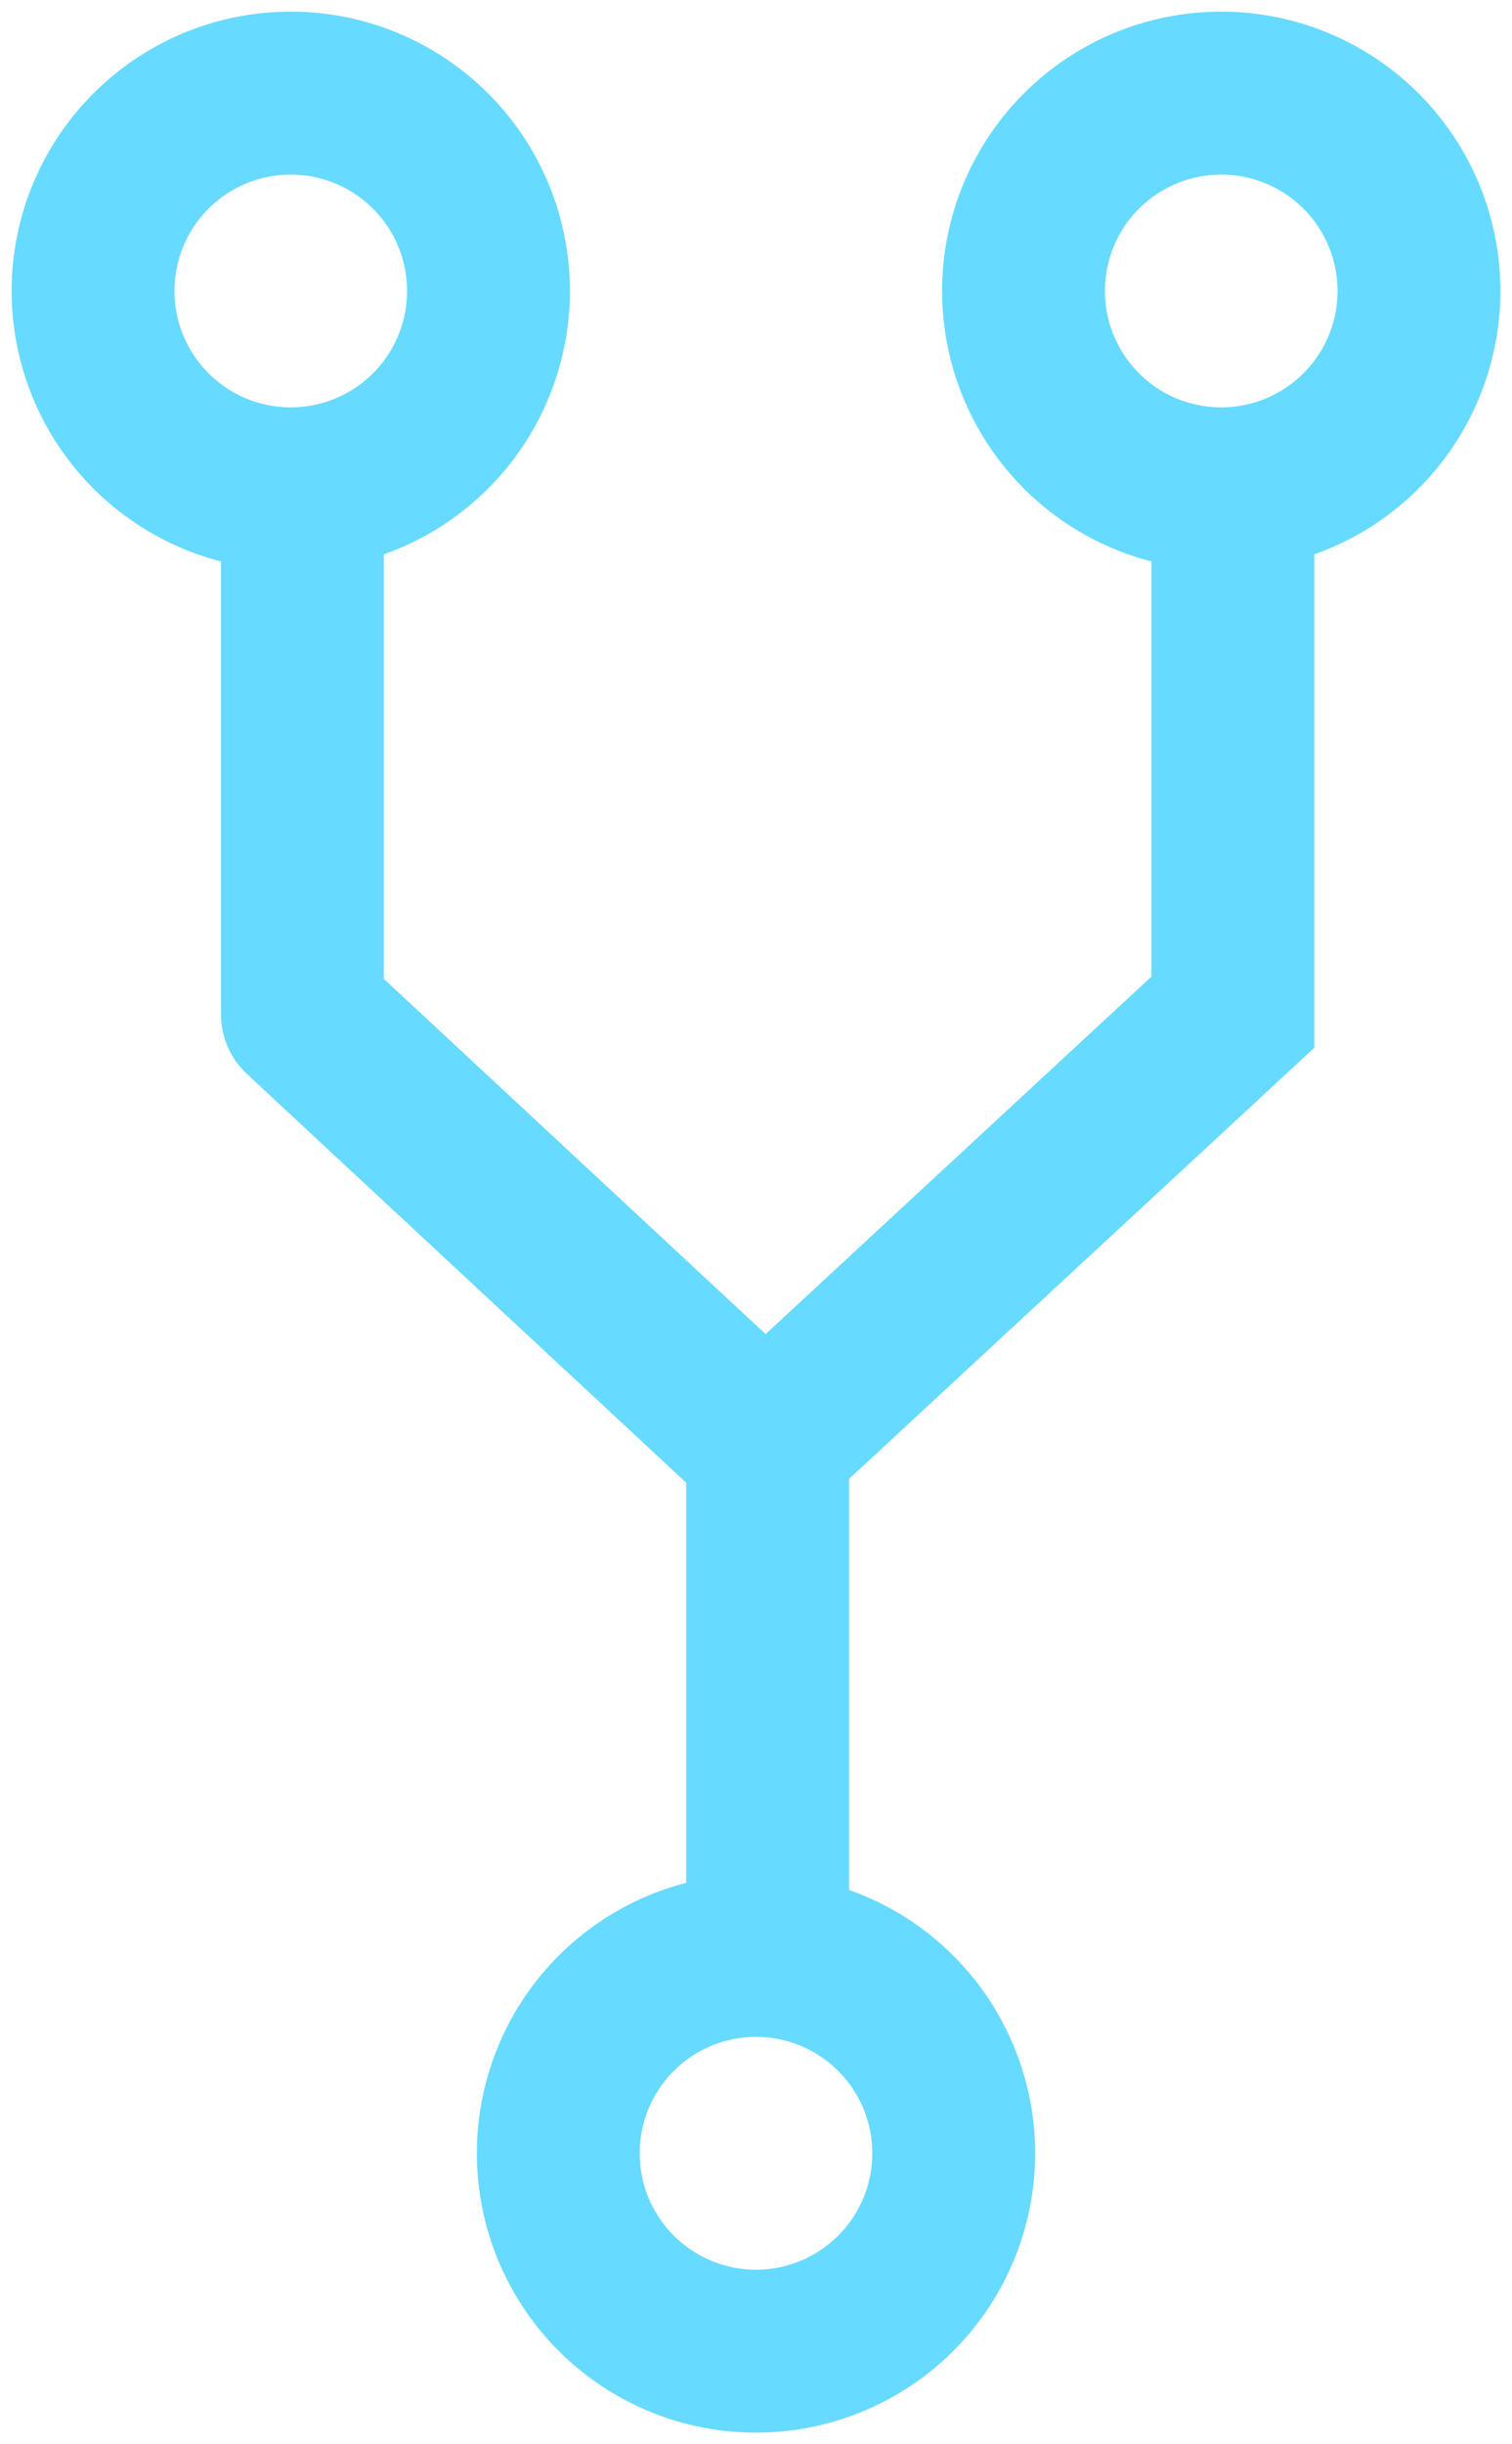 <svg width="65" height="105" fill="none" xmlns="http://www.w3.org/2000/svg"><path d="M33 83V62.17L13 43.574V22" stroke="#67DAFF" stroke-width="7" stroke-linecap="round" stroke-linejoin="round"/><path d="M33 62l20-18.519V22" stroke="#67DAFF" stroke-width="7"/><path clip-rule="evenodd" d="M32.5 84a8.5 8.5 0 100 17 8.5 8.5 0 000-17zm-20-80a8.5 8.5 0 100 17 8.5 8.5 0 000-17zm40 0a8.5 8.5 0 100 17 8.5 8.5 0 000-17z" stroke="#67DAFF" stroke-width="7"/></svg>
